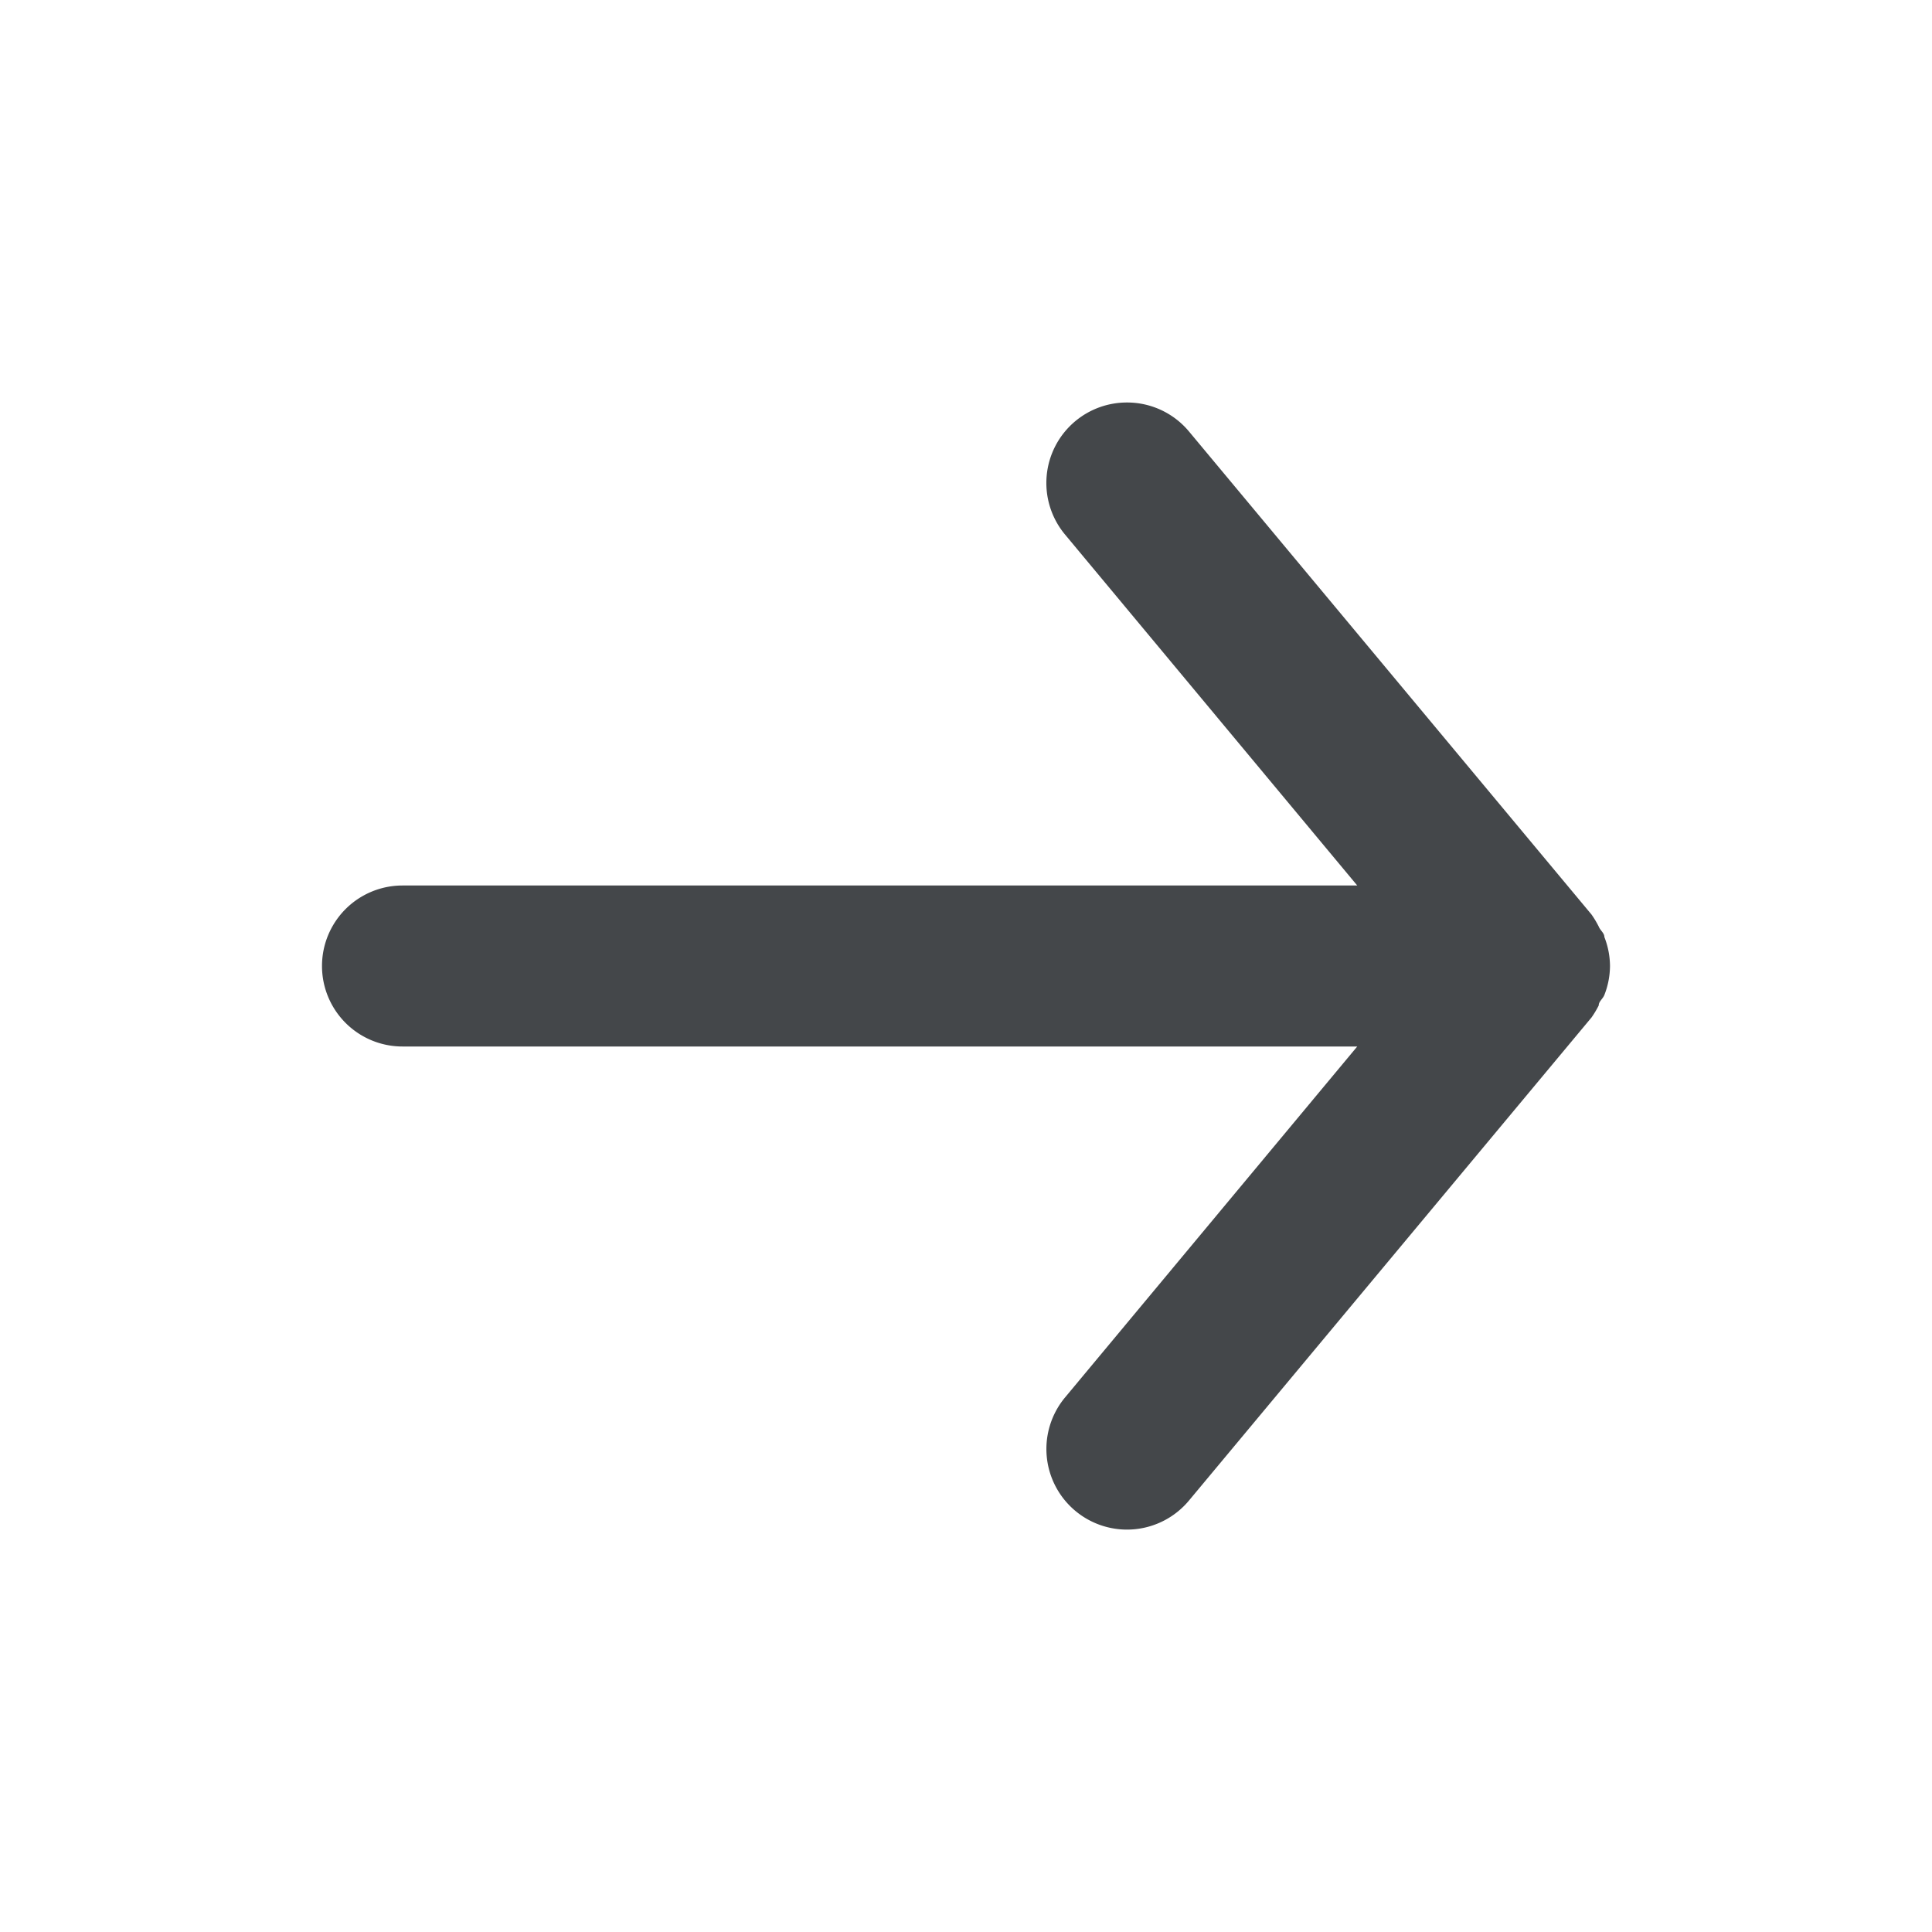 <svg xmlns="http://www.w3.org/2000/svg" viewBox="0 0 24 24" id="ForwardArrow"><g data-name="Layer 2" fill="#44474a" class="color000000 svgShape"><path d="M5 13h11.86l-3.63 4.36a1 1 0 0 0 1.54 1.28l5-6a1.19 1.19 0 0 0 .09-.15c0-.05.05-.08.07-.13A1 1 0 0 0 20 12a1 1 0 0 0-.07-.36c0-.05-.05-.08-.07-.13a1.19 1.19 0 0 0-.09-.15l-5-6A1 1 0 0 0 14 5a1 1 0 0 0-.64.23 1 1 0 0 0-.13 1.41L16.86 11H5a1 1 0 0 0 0 2z" data-name="arrow-forward" fill="#44474a" class="color000000 svgShape"></path></g></svg>